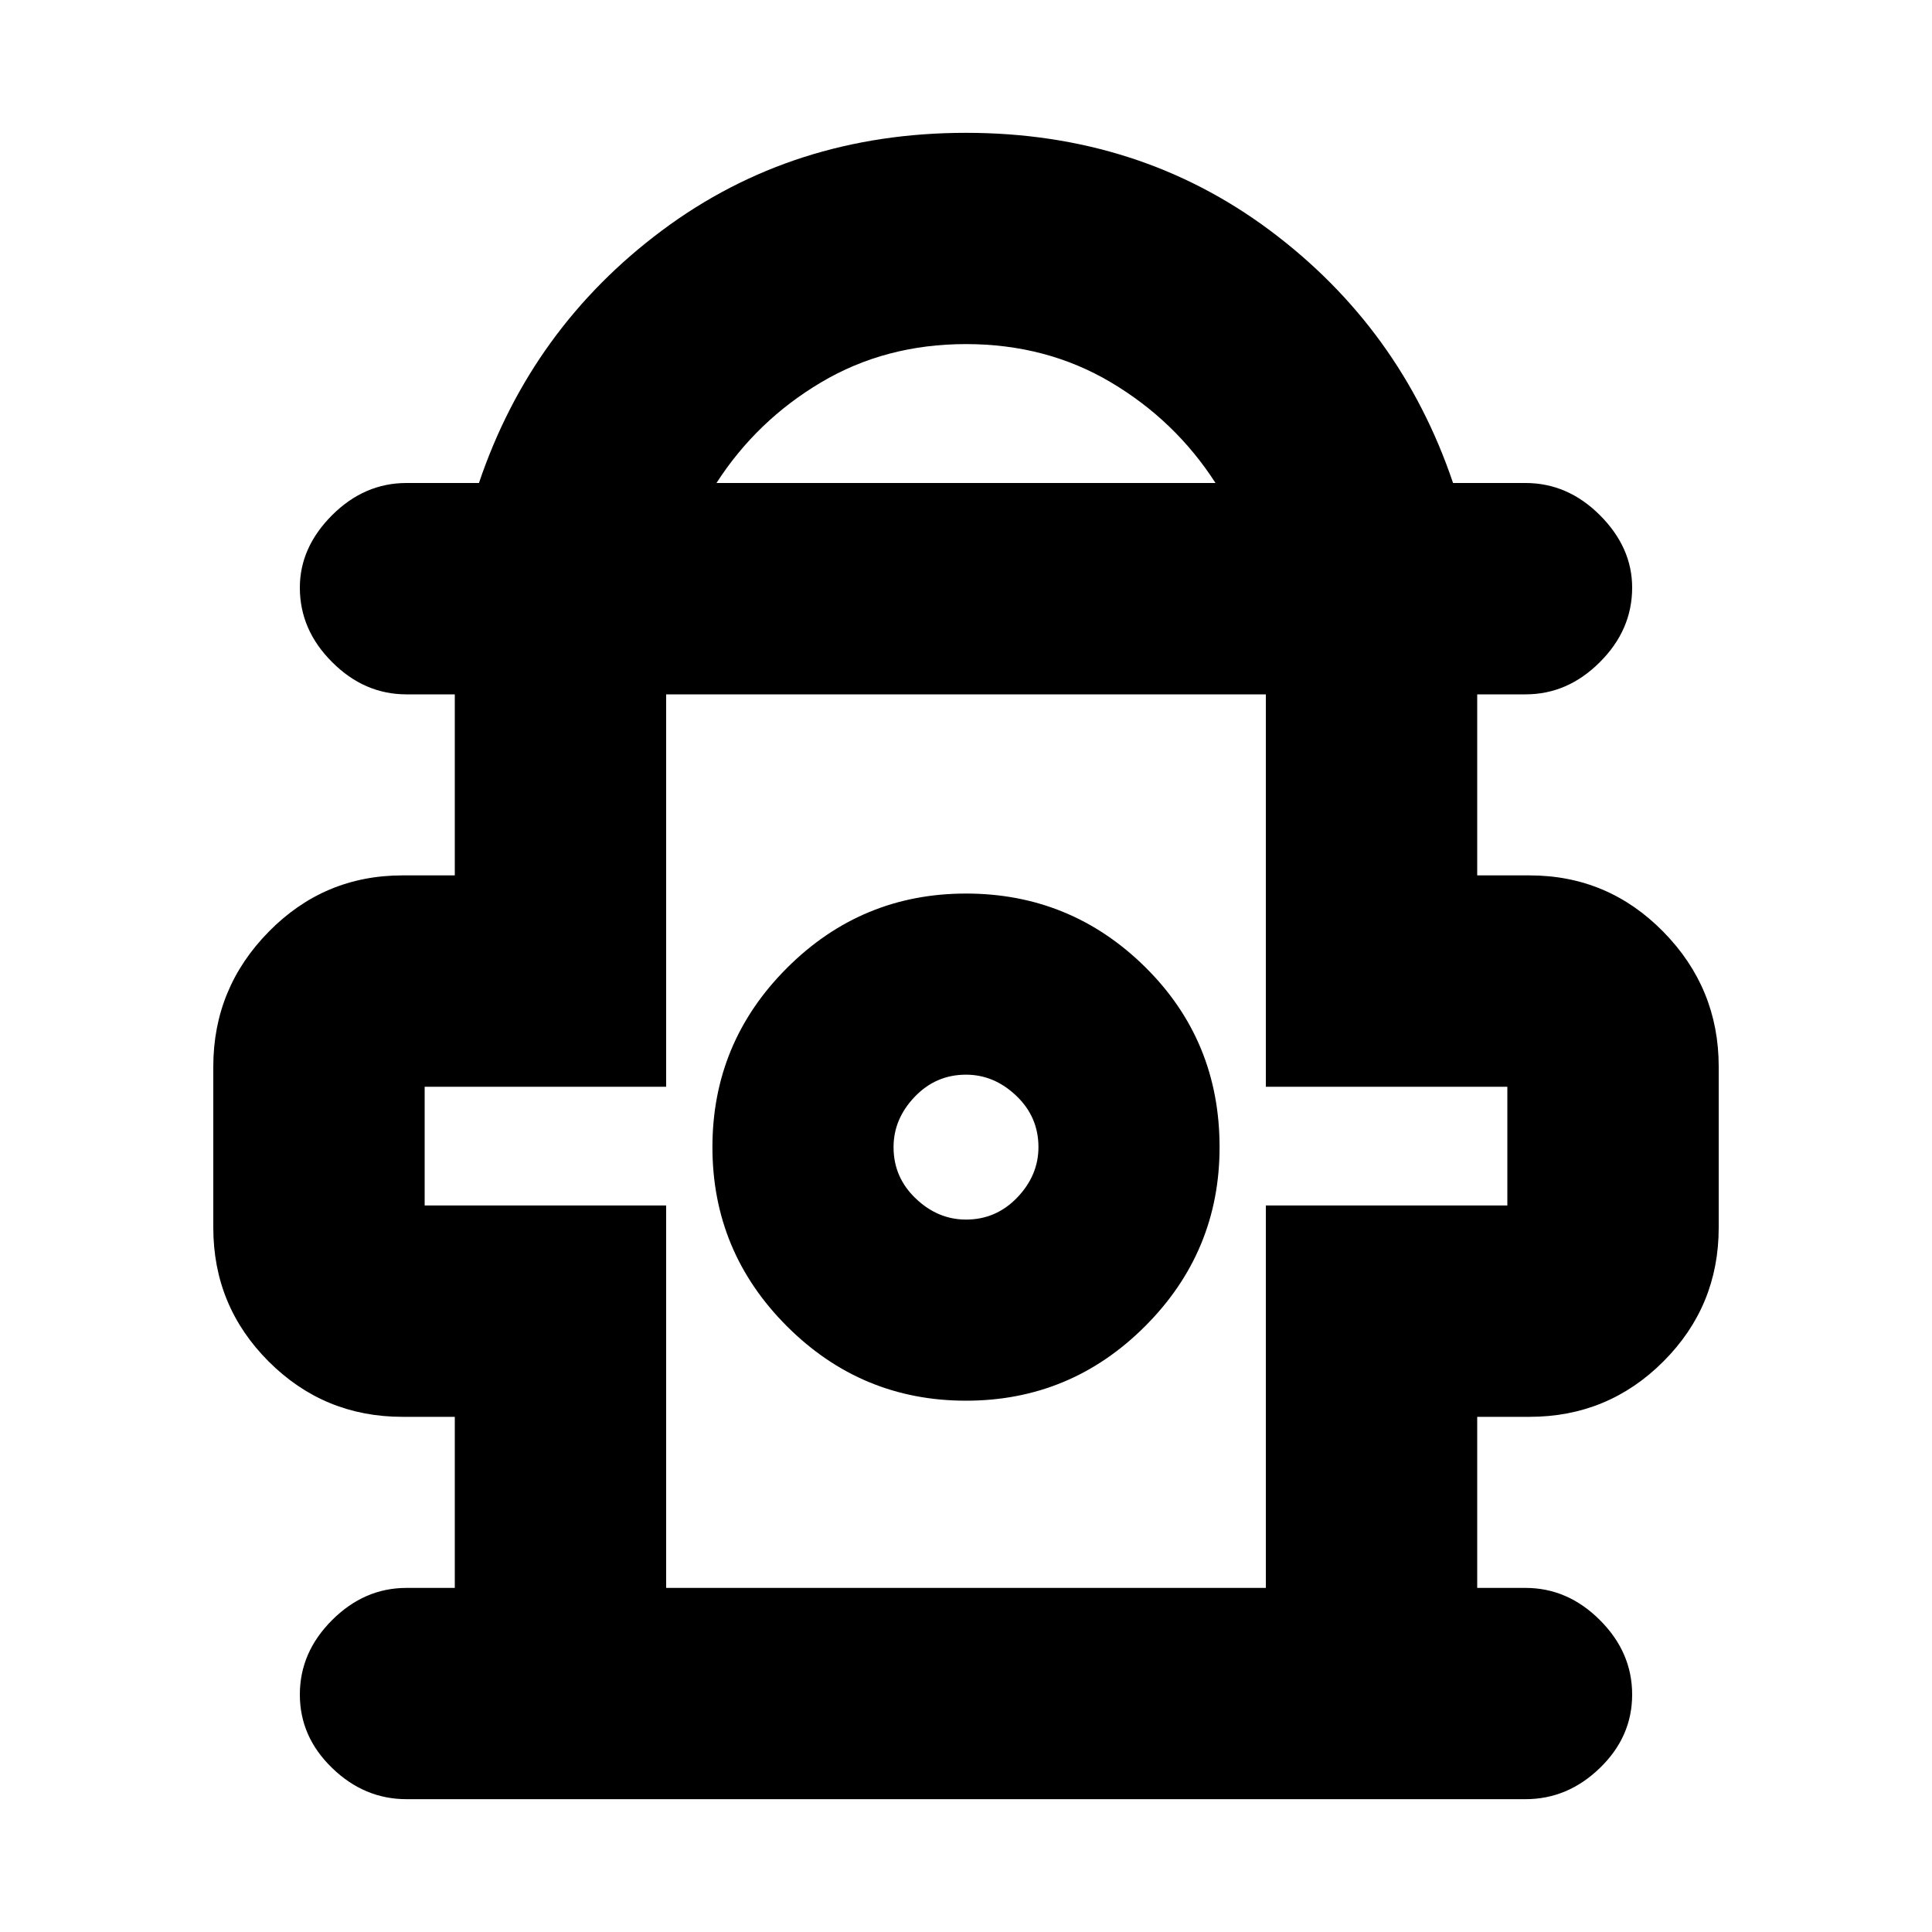 <svg xmlns="http://www.w3.org/2000/svg" height="20" width="20"><path d="M4.208 18.625q-.437 0-.77-.323-.334-.323-.334-.76 0-.438.334-.771.333-.333.77-.333h.5v-1.771h-.541q-.813 0-1.386-.573t-.573-1.386v-1.666q0-.813.573-1.396.573-.584 1.386-.584h.541V7.188h-.5q-.437 0-.77-.334-.334-.333-.334-.771 0-.416.334-.75Q3.771 5 4.208 5h.75Q5.5 3.396 6.854 2.385 8.208 1.375 10 1.375q1.792 0 3.146 1.01Q14.5 3.396 15.042 5h.75q.437 0 .77.333.334.334.334.75 0 .438-.334.771-.333.334-.77.334h-.5v1.874h.541q.813 0 1.386.584.573.583.573 1.396v1.666q0 .813-.573 1.386t-1.386.573h-.541v1.771h.5q.437 0 .77.333.334.333.334.771 0 .437-.334.76-.333.323-.77.323ZM7.417 5h5.166q-.416-.646-1.083-1.042T10 3.562q-.833 0-1.5.396T7.417 5Zm-.521 11.438h6.208v-3.959h2.5V11.25h-2.5V7.188H6.896v4.062h-2.5v1.229h2.5ZM10 14.5q1.083 0 1.854-.771.771-.771.771-1.854 0-1.104-.771-1.865-.771-.76-1.854-.76-1.083 0-1.854.771-.771.771-.771 1.854 0 1.083.771 1.854.771.771 1.854.771Zm0-1.875q-.292 0-.521-.219-.229-.218-.229-.531 0-.292.219-.521.219-.229.531-.229.292 0 .521.219.229.218.229.531 0 .292-.219.521-.219.229-.531.229Zm0-.813Zm0-4.624Z"/></svg>